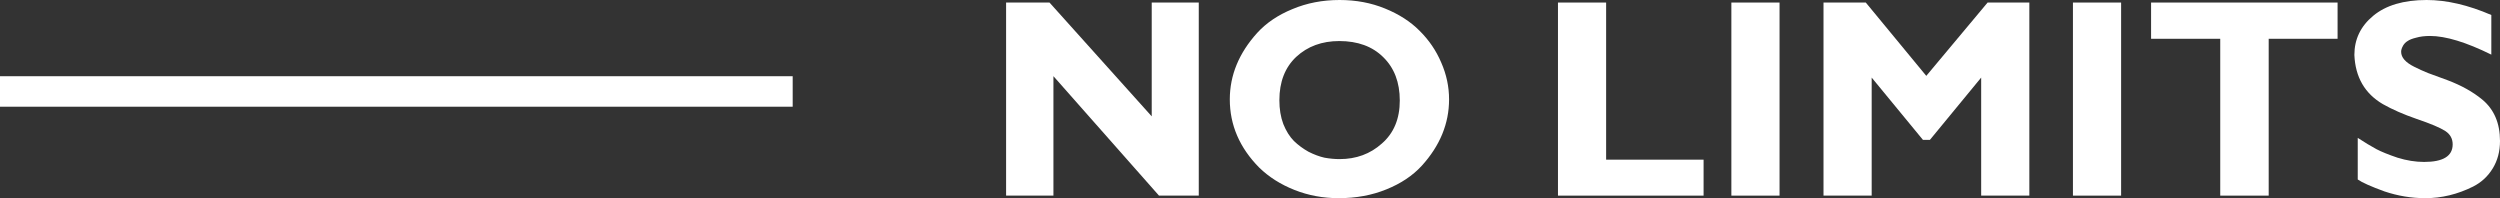 <svg width="164" height="13" viewBox="0 0 164 13" fill="none" xmlns="http://www.w3.org/2000/svg">
<rect x="0" y="0" width="164" height="13" fill="#333333" stroke="none"/>
<path d="M75.553 0.167H78.639V12.833H76.03L69.105 4.996V12.833H66V0.167H68.847L75.553 7.633V0.167Z" fill="white"/>
<path d="M95.059 6.519C95.059 8.103 94.465 9.552 93.277 10.864C92.677 11.521 91.9 12.04 90.944 12.424C90.001 12.808 88.96 13 87.821 13C86.793 13 85.825 12.82 84.919 12.461C84.012 12.102 83.241 11.613 82.604 10.994C81.318 9.694 80.675 8.202 80.675 6.519C80.675 4.934 81.275 3.479 82.475 2.154C83.076 1.498 83.847 0.978 84.79 0.594C85.733 0.198 86.762 0 87.876 0C88.954 0 89.946 0.186 90.852 0.557C91.771 0.929 92.53 1.418 93.13 2.024C93.743 2.631 94.214 3.324 94.545 4.104C94.888 4.884 95.059 5.689 95.059 6.519ZM87.858 2.693C86.719 2.693 85.776 3.04 85.029 3.733C84.294 4.426 83.927 5.373 83.927 6.574C83.927 7.156 84.012 7.676 84.184 8.134C84.368 8.592 84.6 8.964 84.882 9.249C85.164 9.521 85.482 9.756 85.837 9.954C86.205 10.14 86.554 10.27 86.884 10.344C87.227 10.406 87.558 10.437 87.876 10.437C88.966 10.437 89.891 10.097 90.65 9.416C91.434 8.735 91.826 7.794 91.826 6.593C91.826 5.404 91.465 4.457 90.742 3.751C90.032 3.046 89.07 2.693 87.858 2.693Z" fill="white"/>
<path d="M105.362 10.474H111.755V12.833H102.203V0.167H105.362V10.474Z" fill="white"/>
<path d="M113.578 0.167H116.738V12.833H113.578V0.167Z" fill="white"/>
<path d="M130.387 0.167H133.125V12.833H129.965V5.089L126.603 9.174H126.144L122.782 5.089V12.833H119.622V0.167H122.396L126.364 4.977L130.387 0.167Z" fill="white"/>
<path d="M135.985 0.167H139.145V12.833H135.985V0.167Z" fill="white"/>
<path d="M141.111 0.167H153.345V2.544H148.826V12.833H145.648V2.544H141.111V0.167Z" fill="white"/>
<path d="M163.431 0.984V3.584C161.777 2.767 160.436 2.359 159.407 2.359C159.064 2.359 158.764 2.396 158.507 2.47C158.25 2.532 158.06 2.606 157.938 2.693C157.815 2.767 157.717 2.866 157.644 2.99C157.583 3.101 157.546 3.188 157.534 3.25C157.521 3.3 157.515 3.349 157.515 3.399C157.515 3.77 157.803 4.098 158.379 4.383C158.673 4.531 158.973 4.668 159.279 4.791L160.546 5.256C161.465 5.602 162.23 6.03 162.843 6.537C163.614 7.181 164 8.085 164 9.249C164 9.93 163.841 10.53 163.522 11.05C163.204 11.57 162.775 11.966 162.236 12.239C161.22 12.746 160.173 13 159.095 13C158.189 13 157.295 12.851 156.413 12.554C155.531 12.232 154.949 11.972 154.668 11.774V9.044C155.121 9.341 155.531 9.589 155.899 9.787C156.229 9.96 156.689 10.146 157.276 10.344C157.877 10.53 158.458 10.623 159.022 10.623C160.271 10.623 160.895 10.239 160.895 9.471C160.895 9.1 160.736 8.809 160.418 8.599C160.075 8.376 159.444 8.11 158.526 7.8C157.668 7.503 156.934 7.181 156.321 6.834C155.133 6.141 154.509 5.064 154.447 3.603C154.447 2.575 154.858 1.721 155.678 1.04C156.511 0.347 157.681 0 159.187 0C160.497 0 161.912 0.328 163.431 0.984Z" fill="white"/>
<rect y="5" width="52" height="2" fill="white"/>
</svg>
